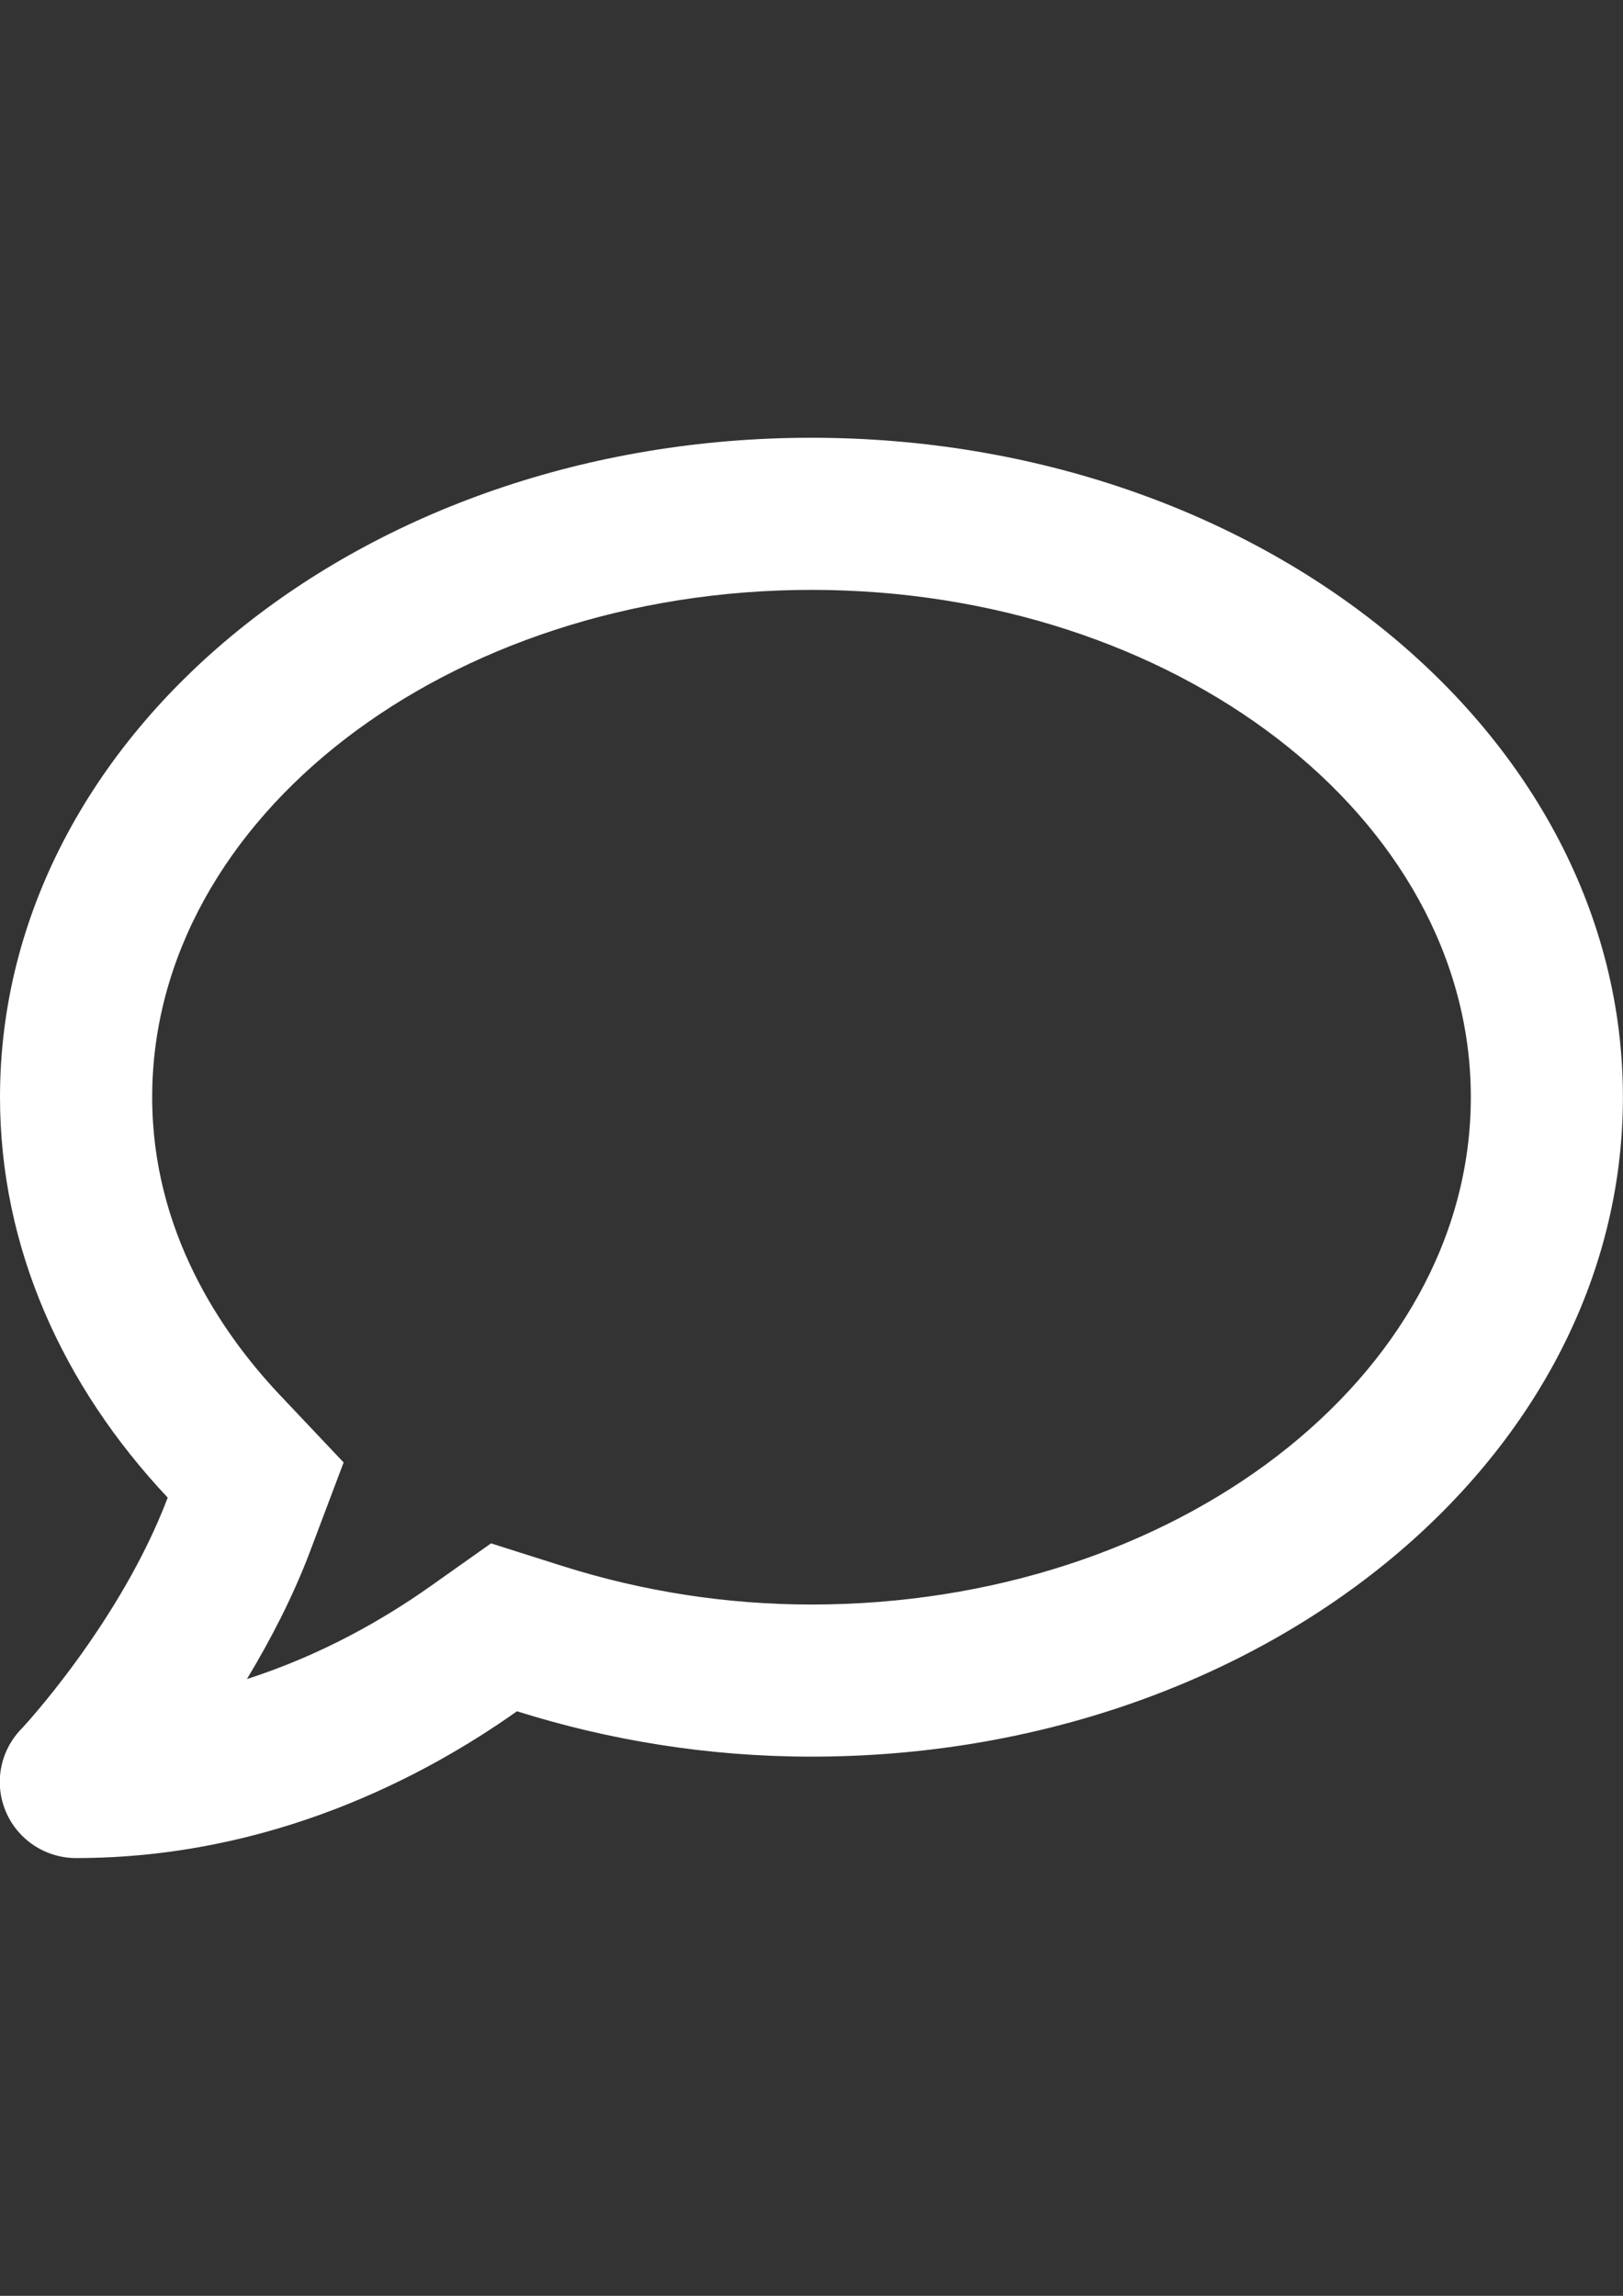 <?xml version="1.0" encoding="UTF-8"?>
<!DOCTYPE svg PUBLIC "-//W3C//DTD SVG 1.1//EN" "http://www.w3.org/Graphics/SVG/1.1/DTD/svg11.dtd">
<!-- Creator: CorelDRAW 2017 -->
<svg xmlns="http://www.w3.org/2000/svg" xml:space="preserve" width="210mm" height="297mm" version="1.1" style="shape-rendering:geometricPrecision; text-rendering:geometricPrecision; image-rendering:optimizeQuality; fill-rule:evenodd; clip-rule:evenodd"
viewBox="0 0 21000 29700"
 xmlns:xlink="http://www.w3.org/1999/xlink">
 <rect x="0" y="0" width="21000" height="29700" fill="#333333" stroke="none"/>
 <defs>
  <style type="text/css">
   <![CDATA[
    .fil0 {fill:white}
   ]]>
  </style>
 </defs>
 <g id="Layer_x0020_1">
  <path class="fil0" d="M10500 5663c-5800,0 -10500,3819 -10500,8531 0,1952 816,3741 2170,5180 -611,1616 -1883,2986 -1903,3002 -271,287 -345,705 -189,1066 156,361 513,595 906,595 2522,0 4512,-1054 5705,-1899 1185,373 2465,587 3810,587 5800,0 10500,-3819 10500,-8531 0,-4713 -4700,-8531 -10500,-8531zm0 15094c-1095,0 -2178,-168 -3216,-496l-931 -295 -800 566c-587,414 -1390,878 -2358,1189 299,-496 591,-1054 816,-1649l435 -1153 -845 -894c-742,-792 -1632,-2100 -1632,-3831 0,-3618 3827,-6563 8531,-6563 4704,0 8531,2945 8531,6563 0,3618 -3827,6563 -8531,6563z"/>
 </g>
</svg>
